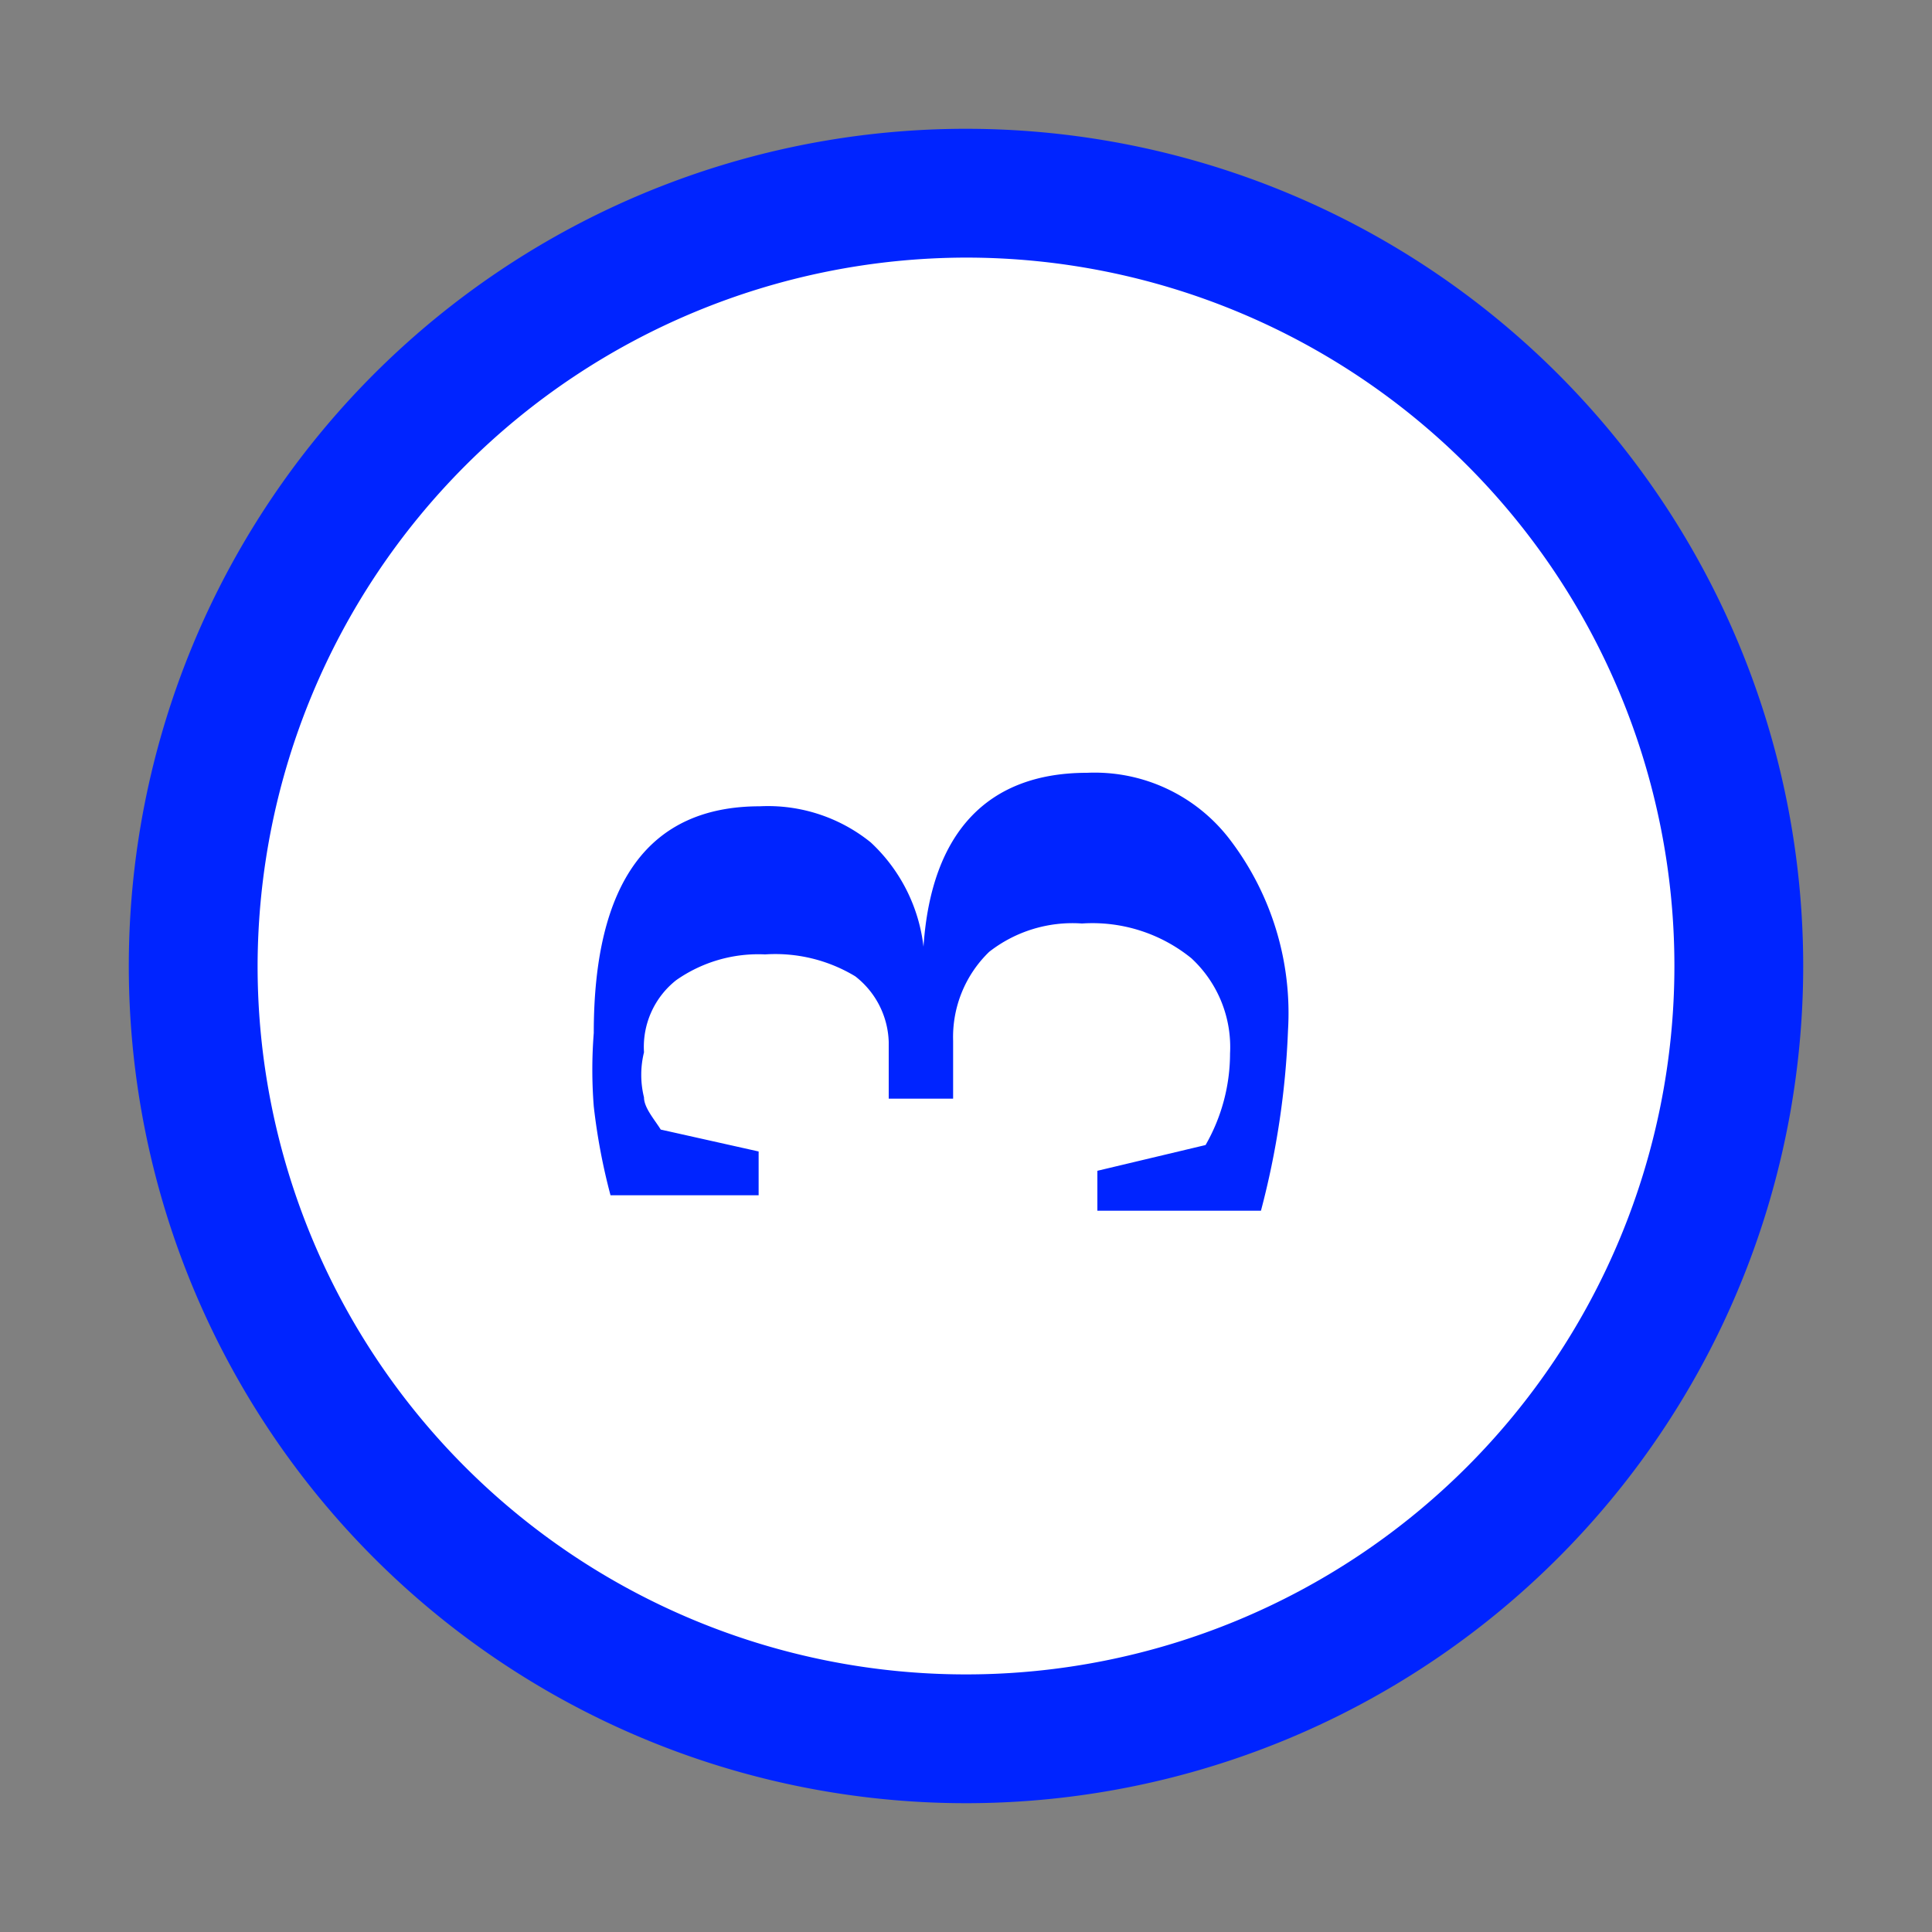 <svg id="Layer_1" data-name="Layer 1" xmlns="http://www.w3.org/2000/svg" viewBox="0 0 15 15"><rect x="0" y="0" width="15" height="15" fill="#808080" stroke="none"/><defs><style>.cls-1{fill:#fff;}.cls-2{fill:#0024ff;}</style></defs><circle class="cls-1" cx="7.5" cy="7.5" r="6"/><path class="cls-2" d="M7.5,2A5.5,5.5,0,1,1,2,7.5,5.51,5.51,0,0,1,7.5,2m0-1A6.5,6.5,0,1,0,14,7.5,6.5,6.5,0,0,0,7.5,1Z"/><path class="cls-2" d="M8.44,6a1.32,1.32,0,0,1,1.11.52A2.22,2.22,0,0,1,10,8,6.42,6.42,0,0,1,9.79,9.4l-1.27,0V9.09l.84-.2a1.43,1.43,0,0,0,.19-.71.94.94,0,0,0-.3-.74,1.22,1.22,0,0,0-.85-.27,1.05,1.05,0,0,0-.72.22.92.92,0,0,0-.28.69l0,.45H6.9l0-.44a.67.67,0,0,0-.26-.51,1.2,1.2,0,0,0-.7-.17,1.11,1.11,0,0,0-.69.2A.66.66,0,0,0,5,8.17.73.73,0,0,0,5,8.52c0,.08.08.17.13.25l.76.17v.34H4.74a4.75,4.75,0,0,1-.13-.69,3.64,3.64,0,0,1,0-.57c0-1.17.43-1.76,1.29-1.76a1.27,1.27,0,0,1,.86.28,1.31,1.31,0,0,1,.41.81C7.23,6.46,7.67,6,8.44,6Z"/></svg>